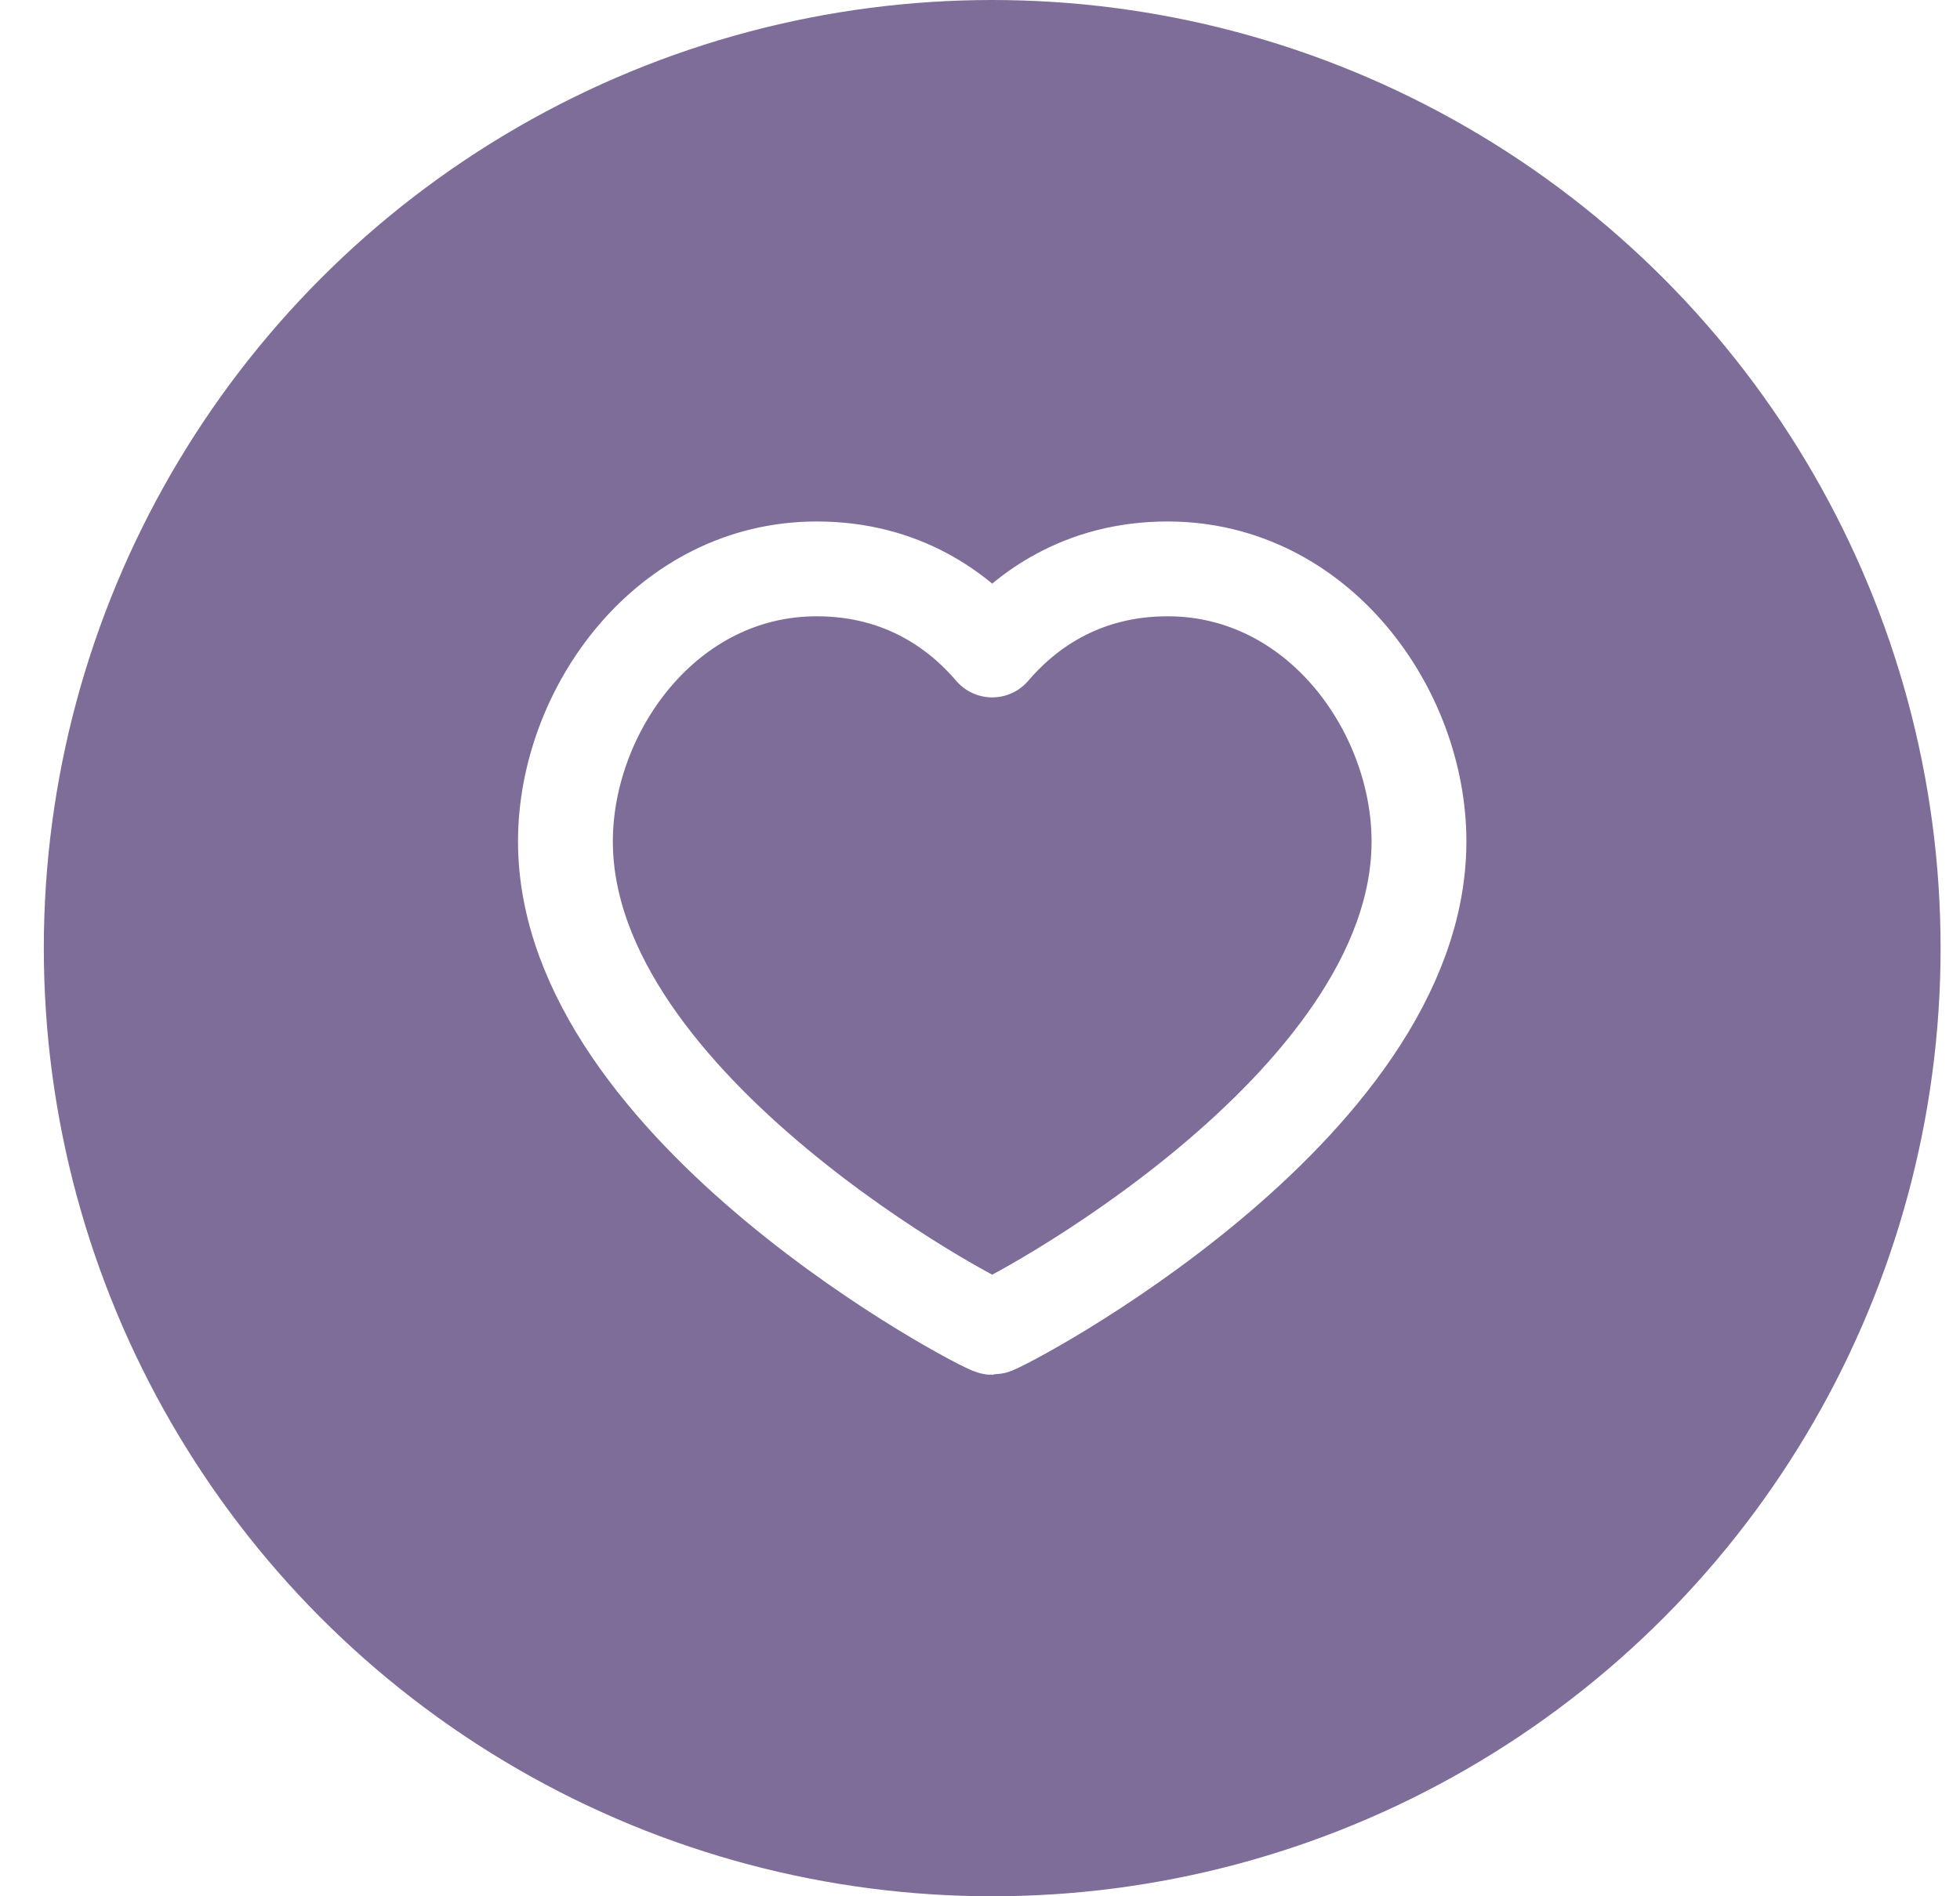 <svg width="31" height="30" viewBox="0 0 31 30" fill="none" xmlns="http://www.w3.org/2000/svg">
<g filter="url(#filter0_b_2830_4196)">
<circle cx="15.693" cy="15" r="15" fill="#290C54" fill-opacity="0.6"/>
</g>
<path fill-rule="evenodd" clip-rule="evenodd" d="M18.468 9C20.845 9 22.443 11.235 22.443 13.312C22.443 17.543 15.813 21 15.693 21C15.573 21 8.943 17.543 8.943 13.312C8.943 11.235 10.54 9 12.918 9C14.283 9 15.175 9.675 15.693 10.283C16.21 9.675 17.103 9 18.468 9Z" stroke="white" stroke-width="1.5" stroke-linecap="round" stroke-linejoin="round"/>
<defs>
<filter id="filter0_b_2830_4196" x="-7.462" y="-8.155" width="46.31" height="46.31" filterUnits="userSpaceOnUse" color-interpolation-filters="sRGB">
<feFlood flood-opacity="0" result="BackgroundImageFix"/>
<feGaussianBlur in="BackgroundImage" stdDeviation="4.077"/>
<feComposite in2="SourceAlpha" operator="in" result="effect1_backgroundBlur_2830_4196"/>
<feBlend mode="normal" in="SourceGraphic" in2="effect1_backgroundBlur_2830_4196" result="shape"/>
</filter>
</defs>
</svg>
